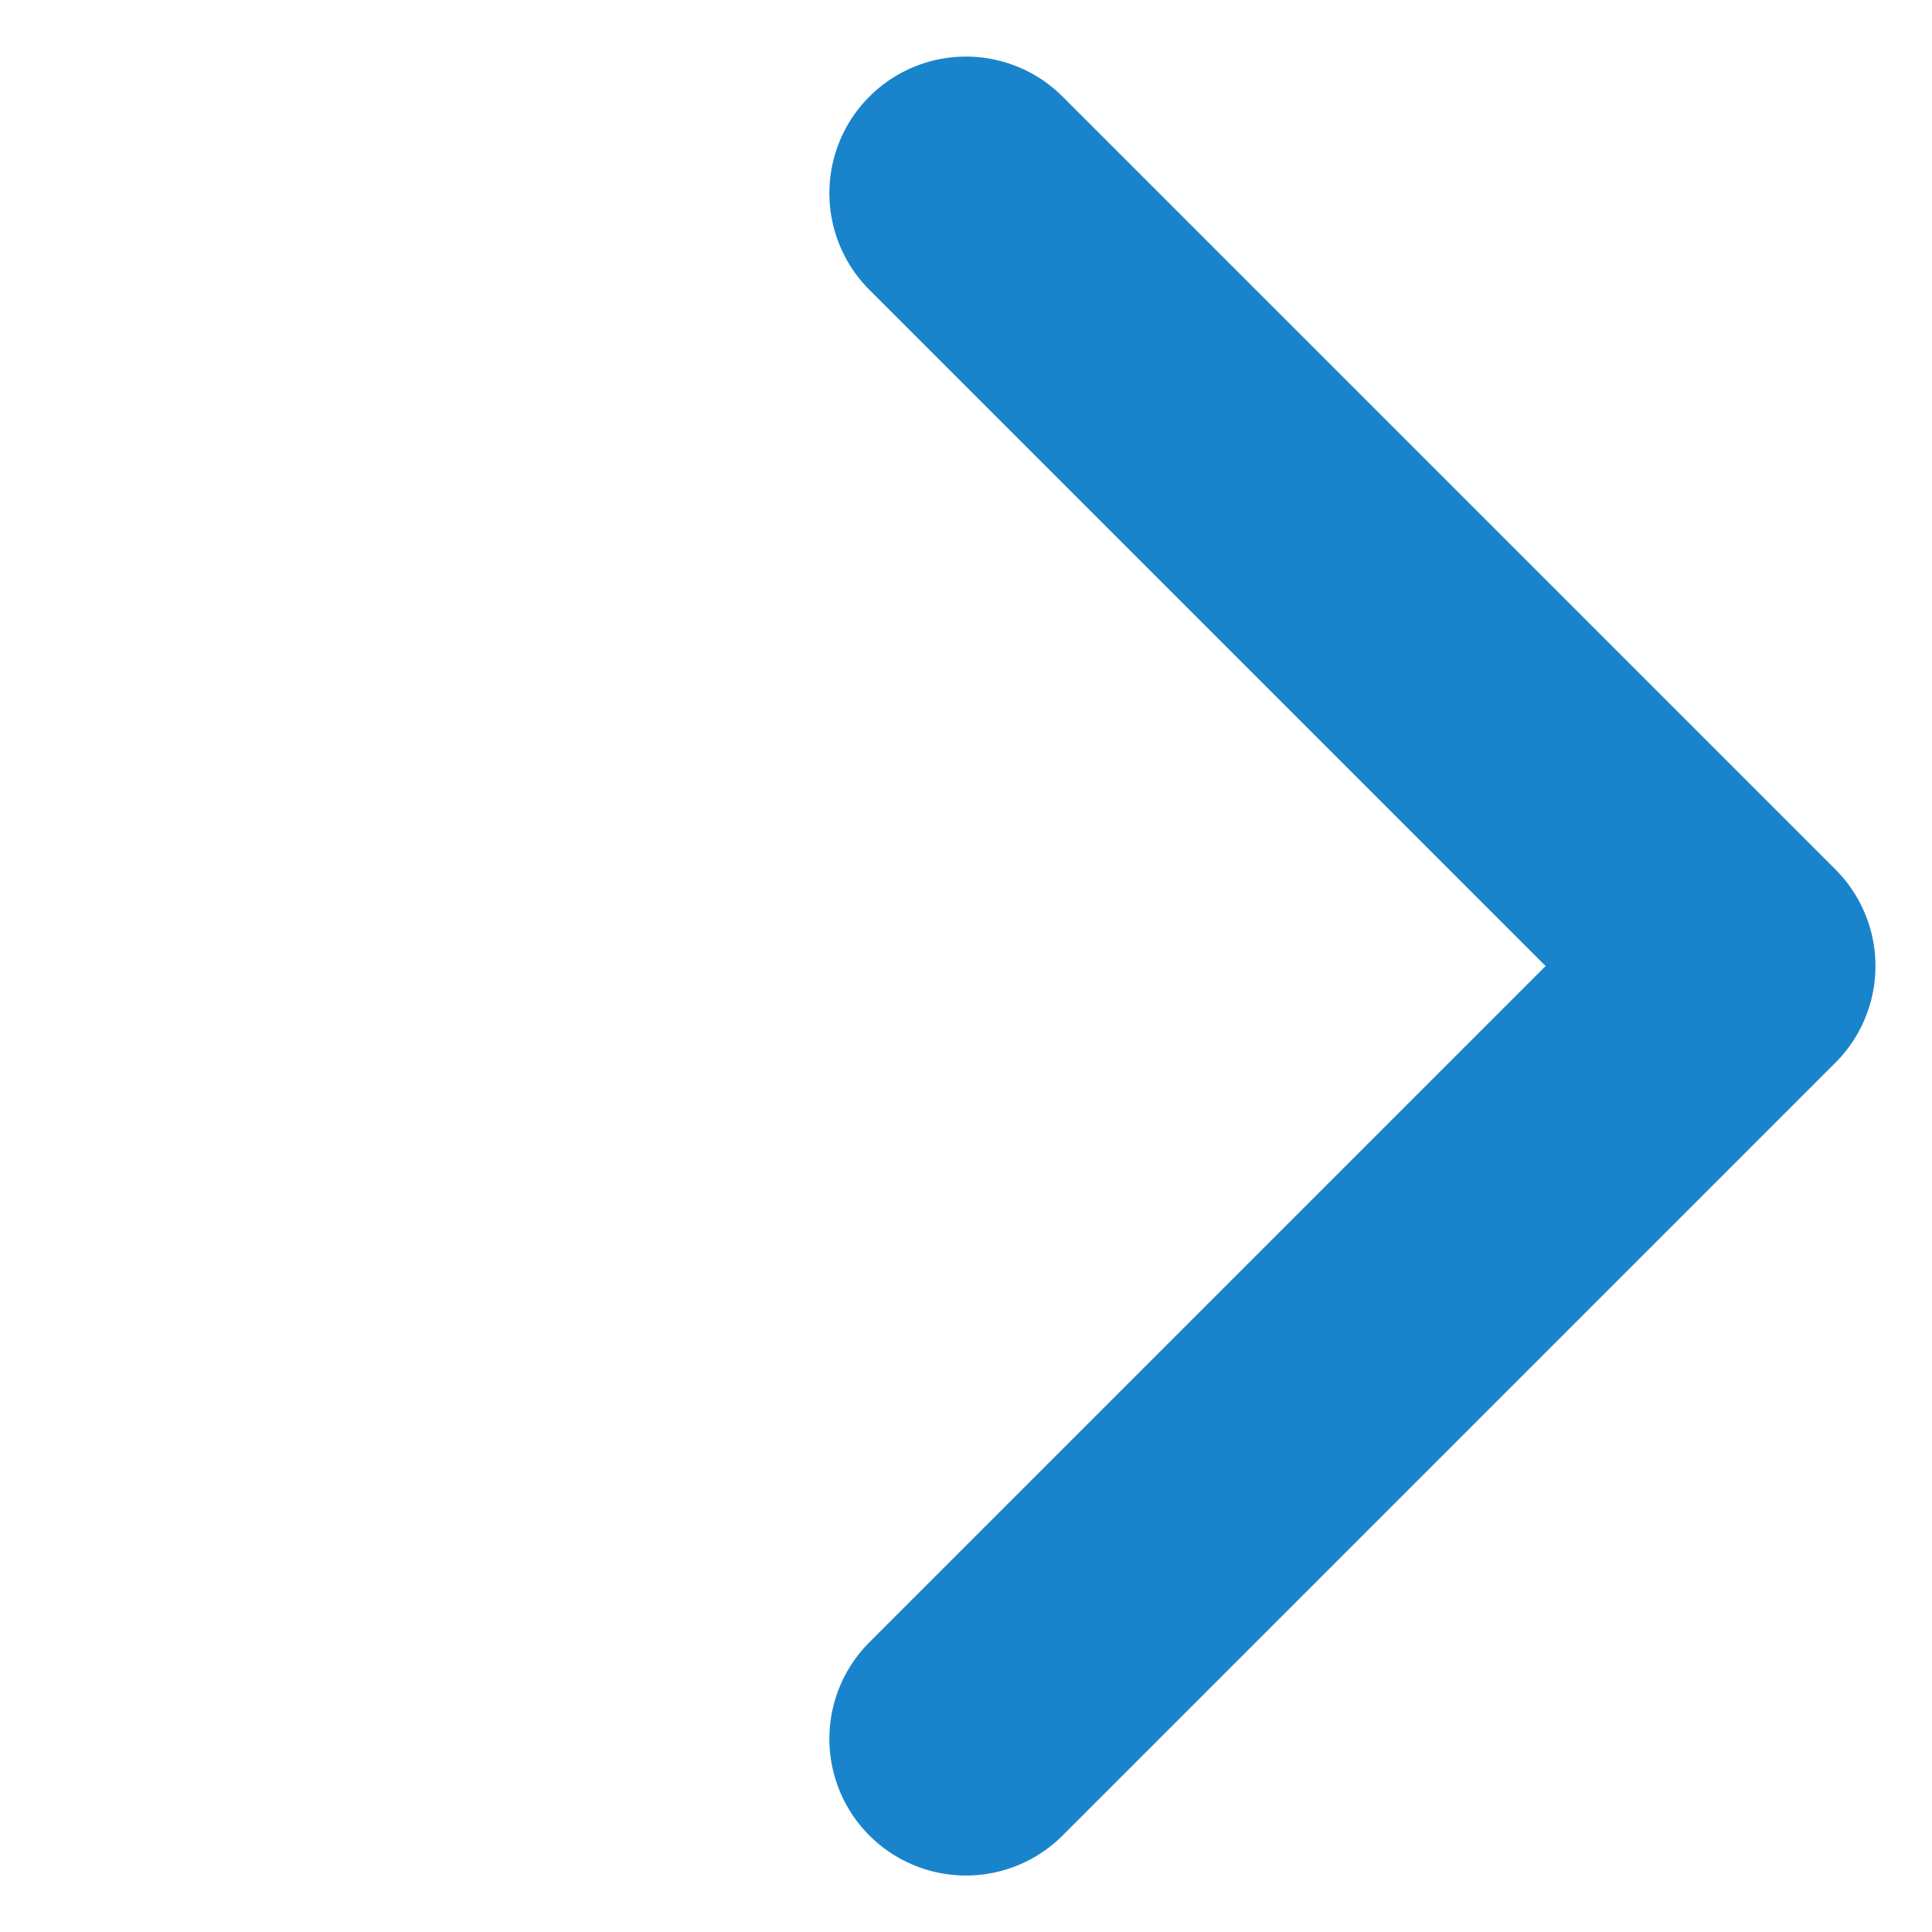 <svg xmlns="http://www.w3.org/2000/svg" width="14" height="14" viewBox="0 0 14 14"><defs><style>.a{fill:#1984cb;}</style></defs><path class="a" d="M7.92,8.91V1.98H.99A.99.99,0,0,1,.99,0H8.91A.99.99,0,0,1,9.9.99V8.91a.99.99,0,0,1-1.98,0Z" transform="translate(7 0) rotate(45)"/></svg>